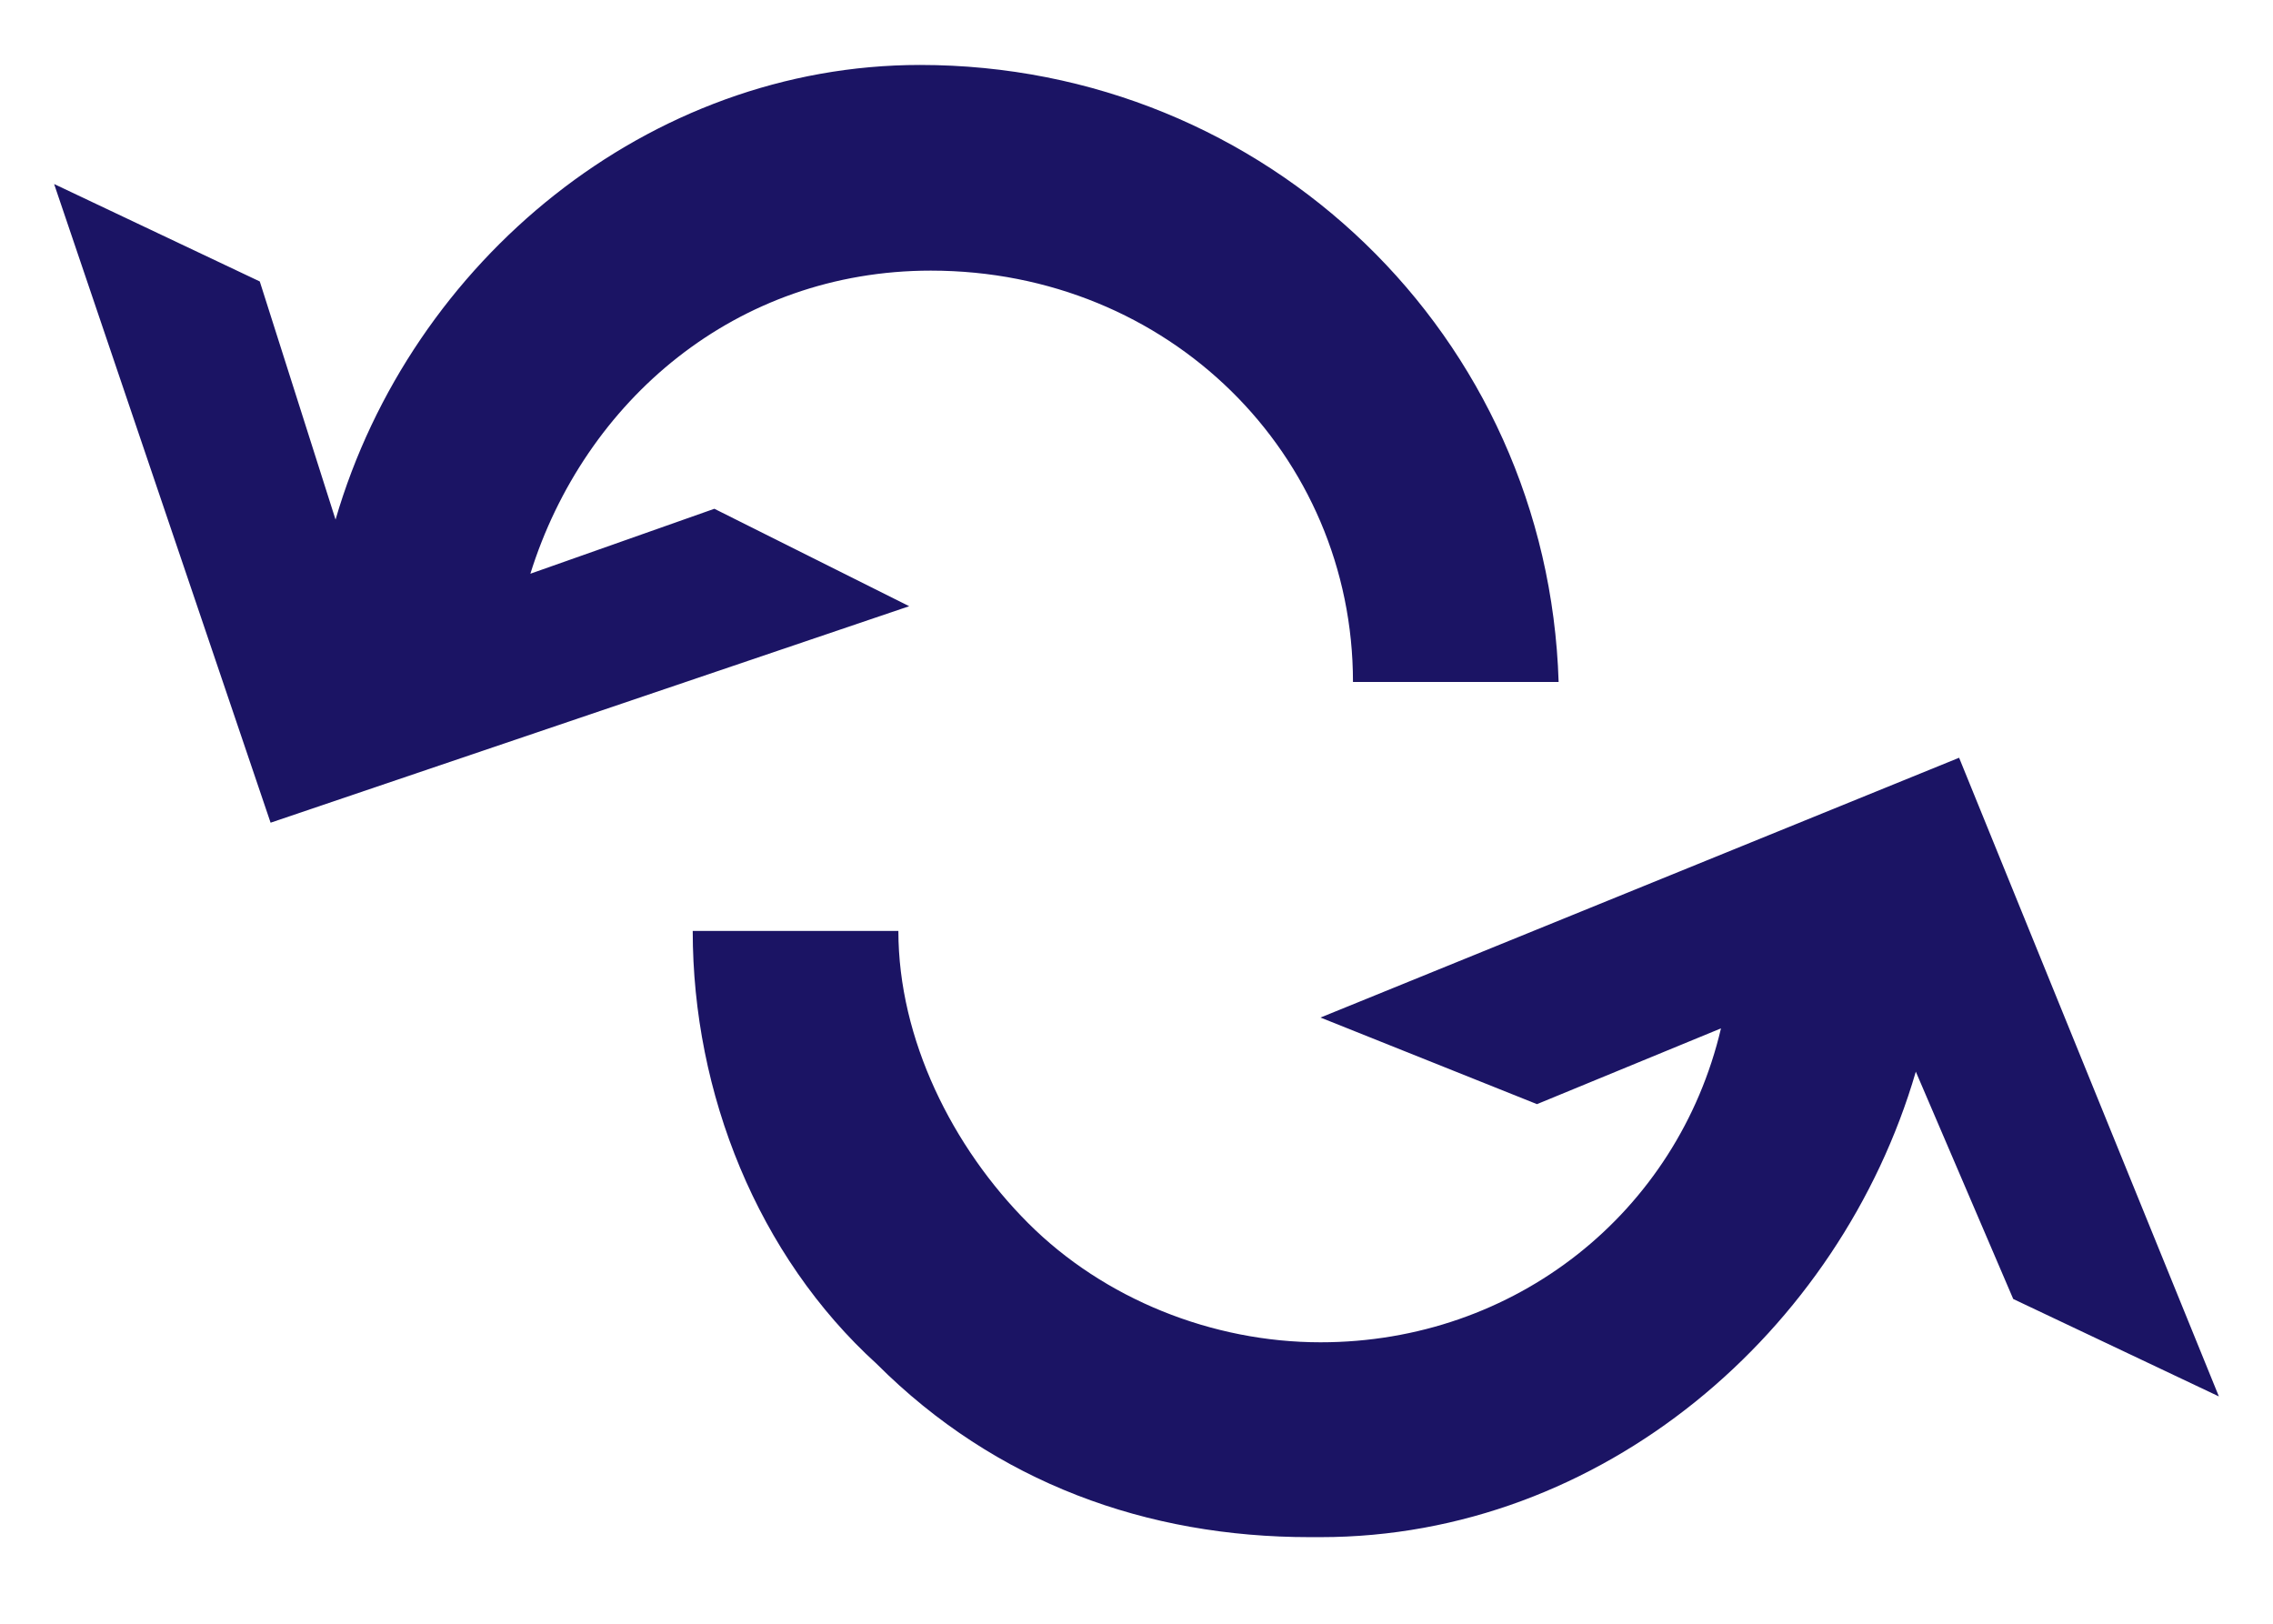<?xml version="1.0" encoding="utf-8"?>
<!-- Generator: Adobe Illustrator 21.1.0, SVG Export Plug-In . SVG Version: 6.00 Build 0)  -->
<svg version="1.1" id="Layer_1" xmlns="http://www.w3.org/2000/svg" xmlns:xlink="http://www.w3.org/1999/xlink" x="0px" y="0px"
	 viewBox="0 0 21 15" style="enable-background:new 0 0 21 15;" xml:space="preserve">
<style type="text/css">
	.st0{fill:#1B1464;}
</style>
<g>
	<path class="st0" d="M20.5,12.9l-2.4-5.9l-5.9,2.4l2,0.8l1.7-0.7c-0.4,1.7-1.9,2.9-3.7,2.9c-1,0-2-0.4-2.7-1.1
		c-0.7-0.7-1.2-1.7-1.2-2.7l-1.9,0c0,1.5,0.6,3,1.7,4c1.1,1.1,2.5,1.6,4,1.6c0,0,0.1,0,0.1,0c2.6,0,4.8-1.9,5.5-4.3l0.9,2.1
		L20.5,12.9z"/>
	<path class="st0" d="M8.5,0.6C6,0.6,3.8,2.4,3.1,4.8L2.4,2.6L0.5,1.7l2,5.9l5.9-2L6.6,4.7L4.9,5.3c0.5-1.6,1.9-2.8,3.7-2.8
		c2.2,0,3.9,1.7,3.9,3.8l1.9,0C14.3,3.1,11.7,0.6,8.5,0.6z"/>
</g>
</svg>
